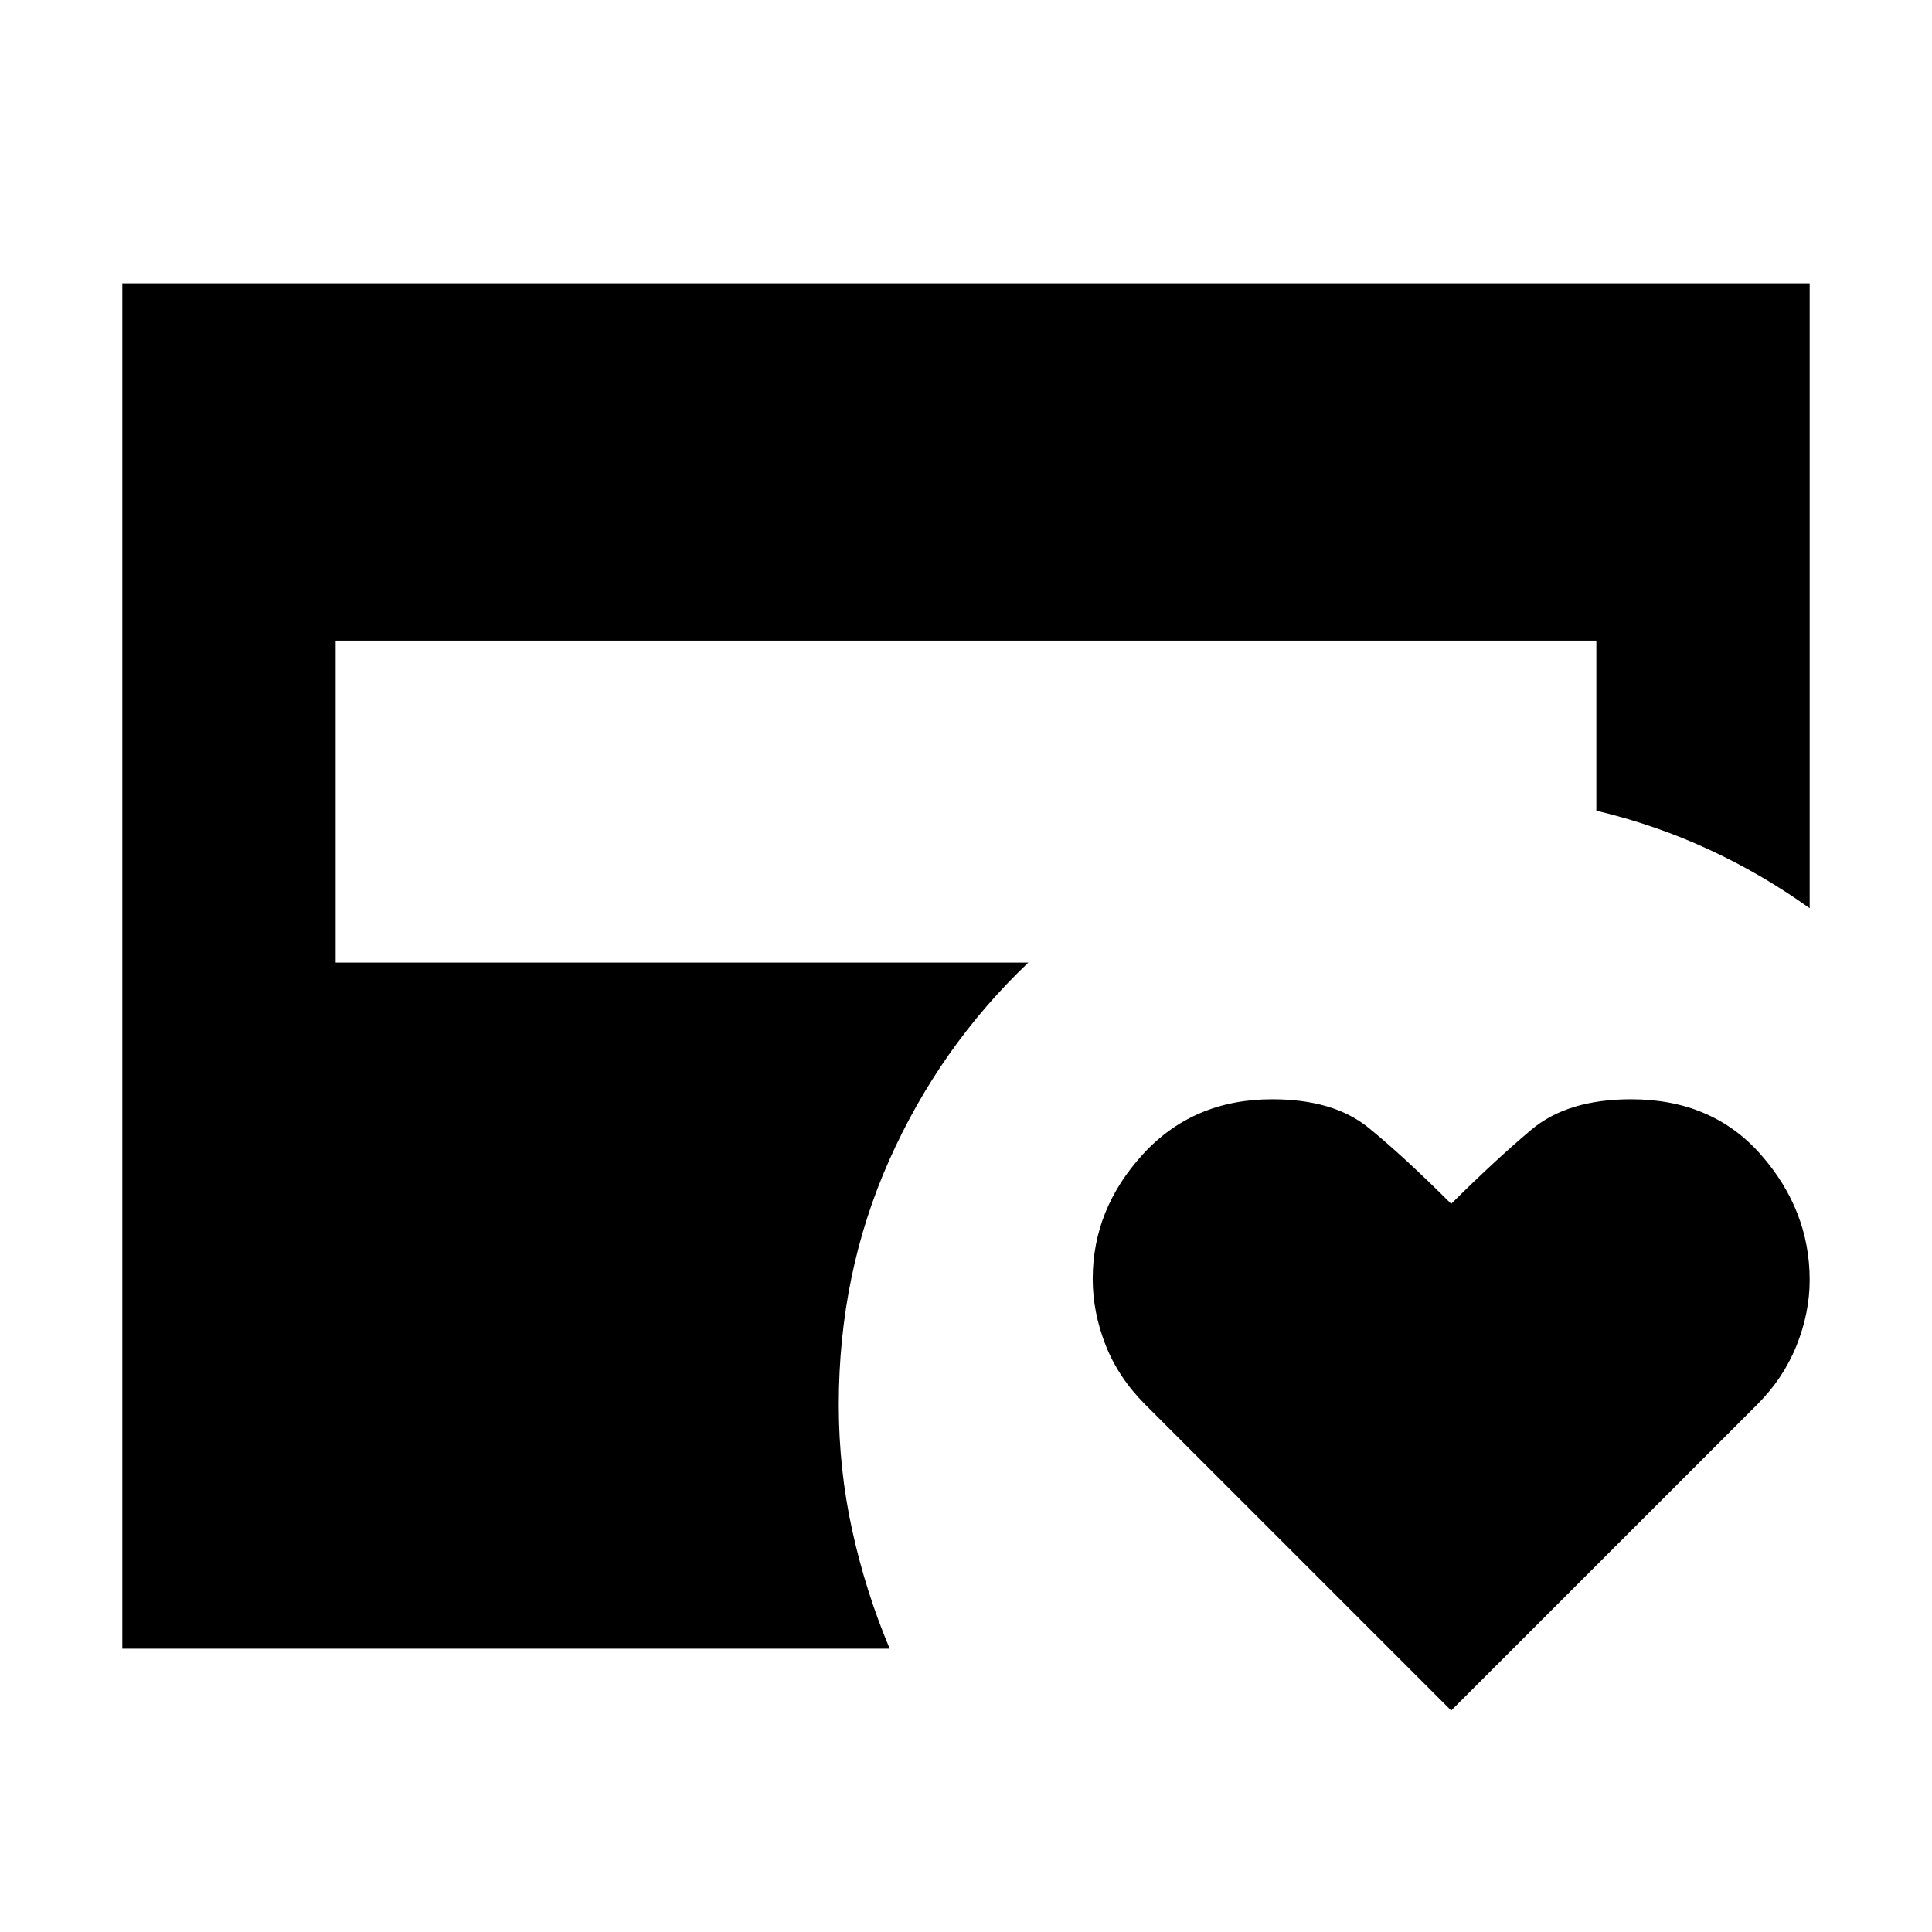 <svg xmlns="http://www.w3.org/2000/svg" height="24" viewBox="0 -960 960 960" width="24"><path d="m721.087-110.042-151.87-151.87q-13.565-13.565-19.913-29.887-6.348-16.321-6.348-32.642 0-34.819 25.009-62.08 25.009-27.261 64.154-27.261 30.446 0 47.786 14.071 17.34 14.072 41.182 37.885 21.805-21.648 39.794-36.802 17.989-15.154 49.607-15.154 40.339 0 64.535 27.584 24.195 27.584 24.195 62.199 0 16.291-6.517 32.582t-19.551 29.324L721.087-110.042Zm-660.305-30.74v-678.436h838.436v310.522q-23.652-16.956-50.152-29.217-26.501-12.261-55.849-19.261v-84.522H166.783v160h344.173q-44.087 41.957-69.131 98.262-25.043 56.304-25.043 121.522 0 32 6.717 62.5t18.587 58.63H60.782Z"/></svg>